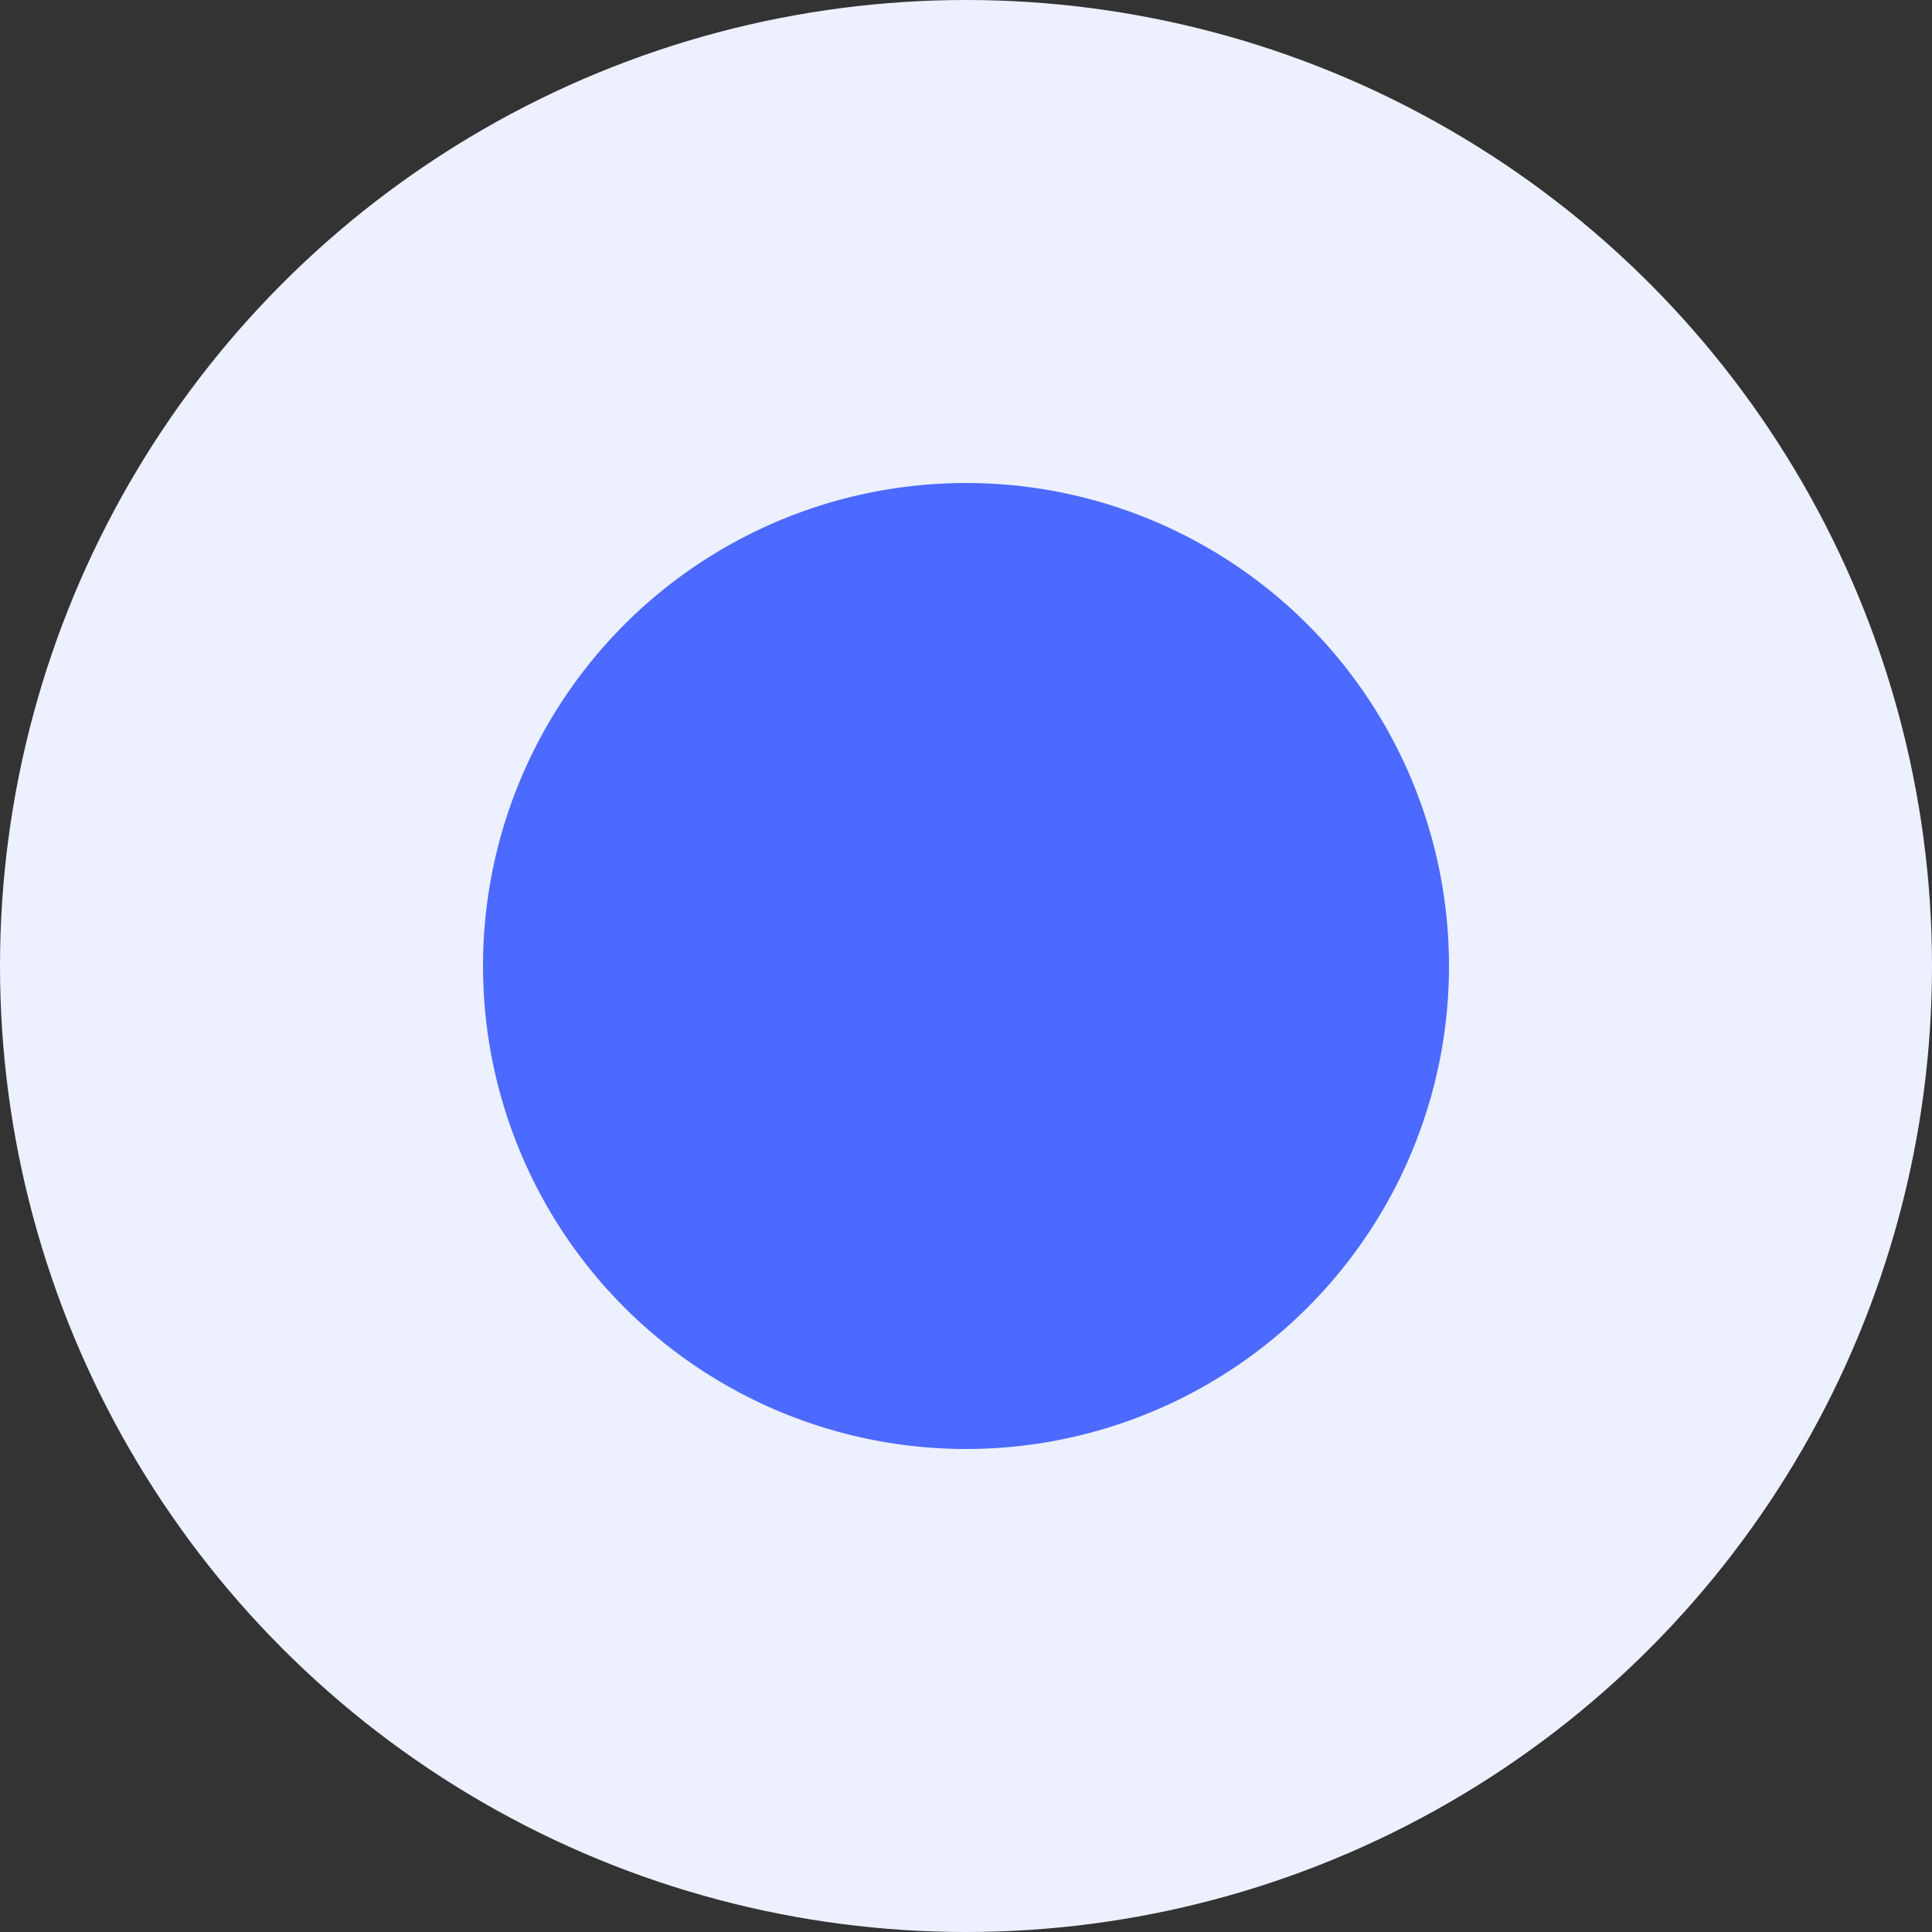 <svg width="12" height="12" viewBox="0 0 12 12" fill="none" xmlns="http://www.w3.org/2000/svg">
<rect x="0" y="0" width="12" height="12" fill="#333333" stroke="none"/>
<g id="Group 1000004402">
<circle id="Ellipse 802" cx="6" cy="6" r="6" fill="#EDF0FF"/>
<circle id="Ellipse 803" cx="6" cy="6" r="3" fill="#4C6AFF"/>
</g>
</svg>
